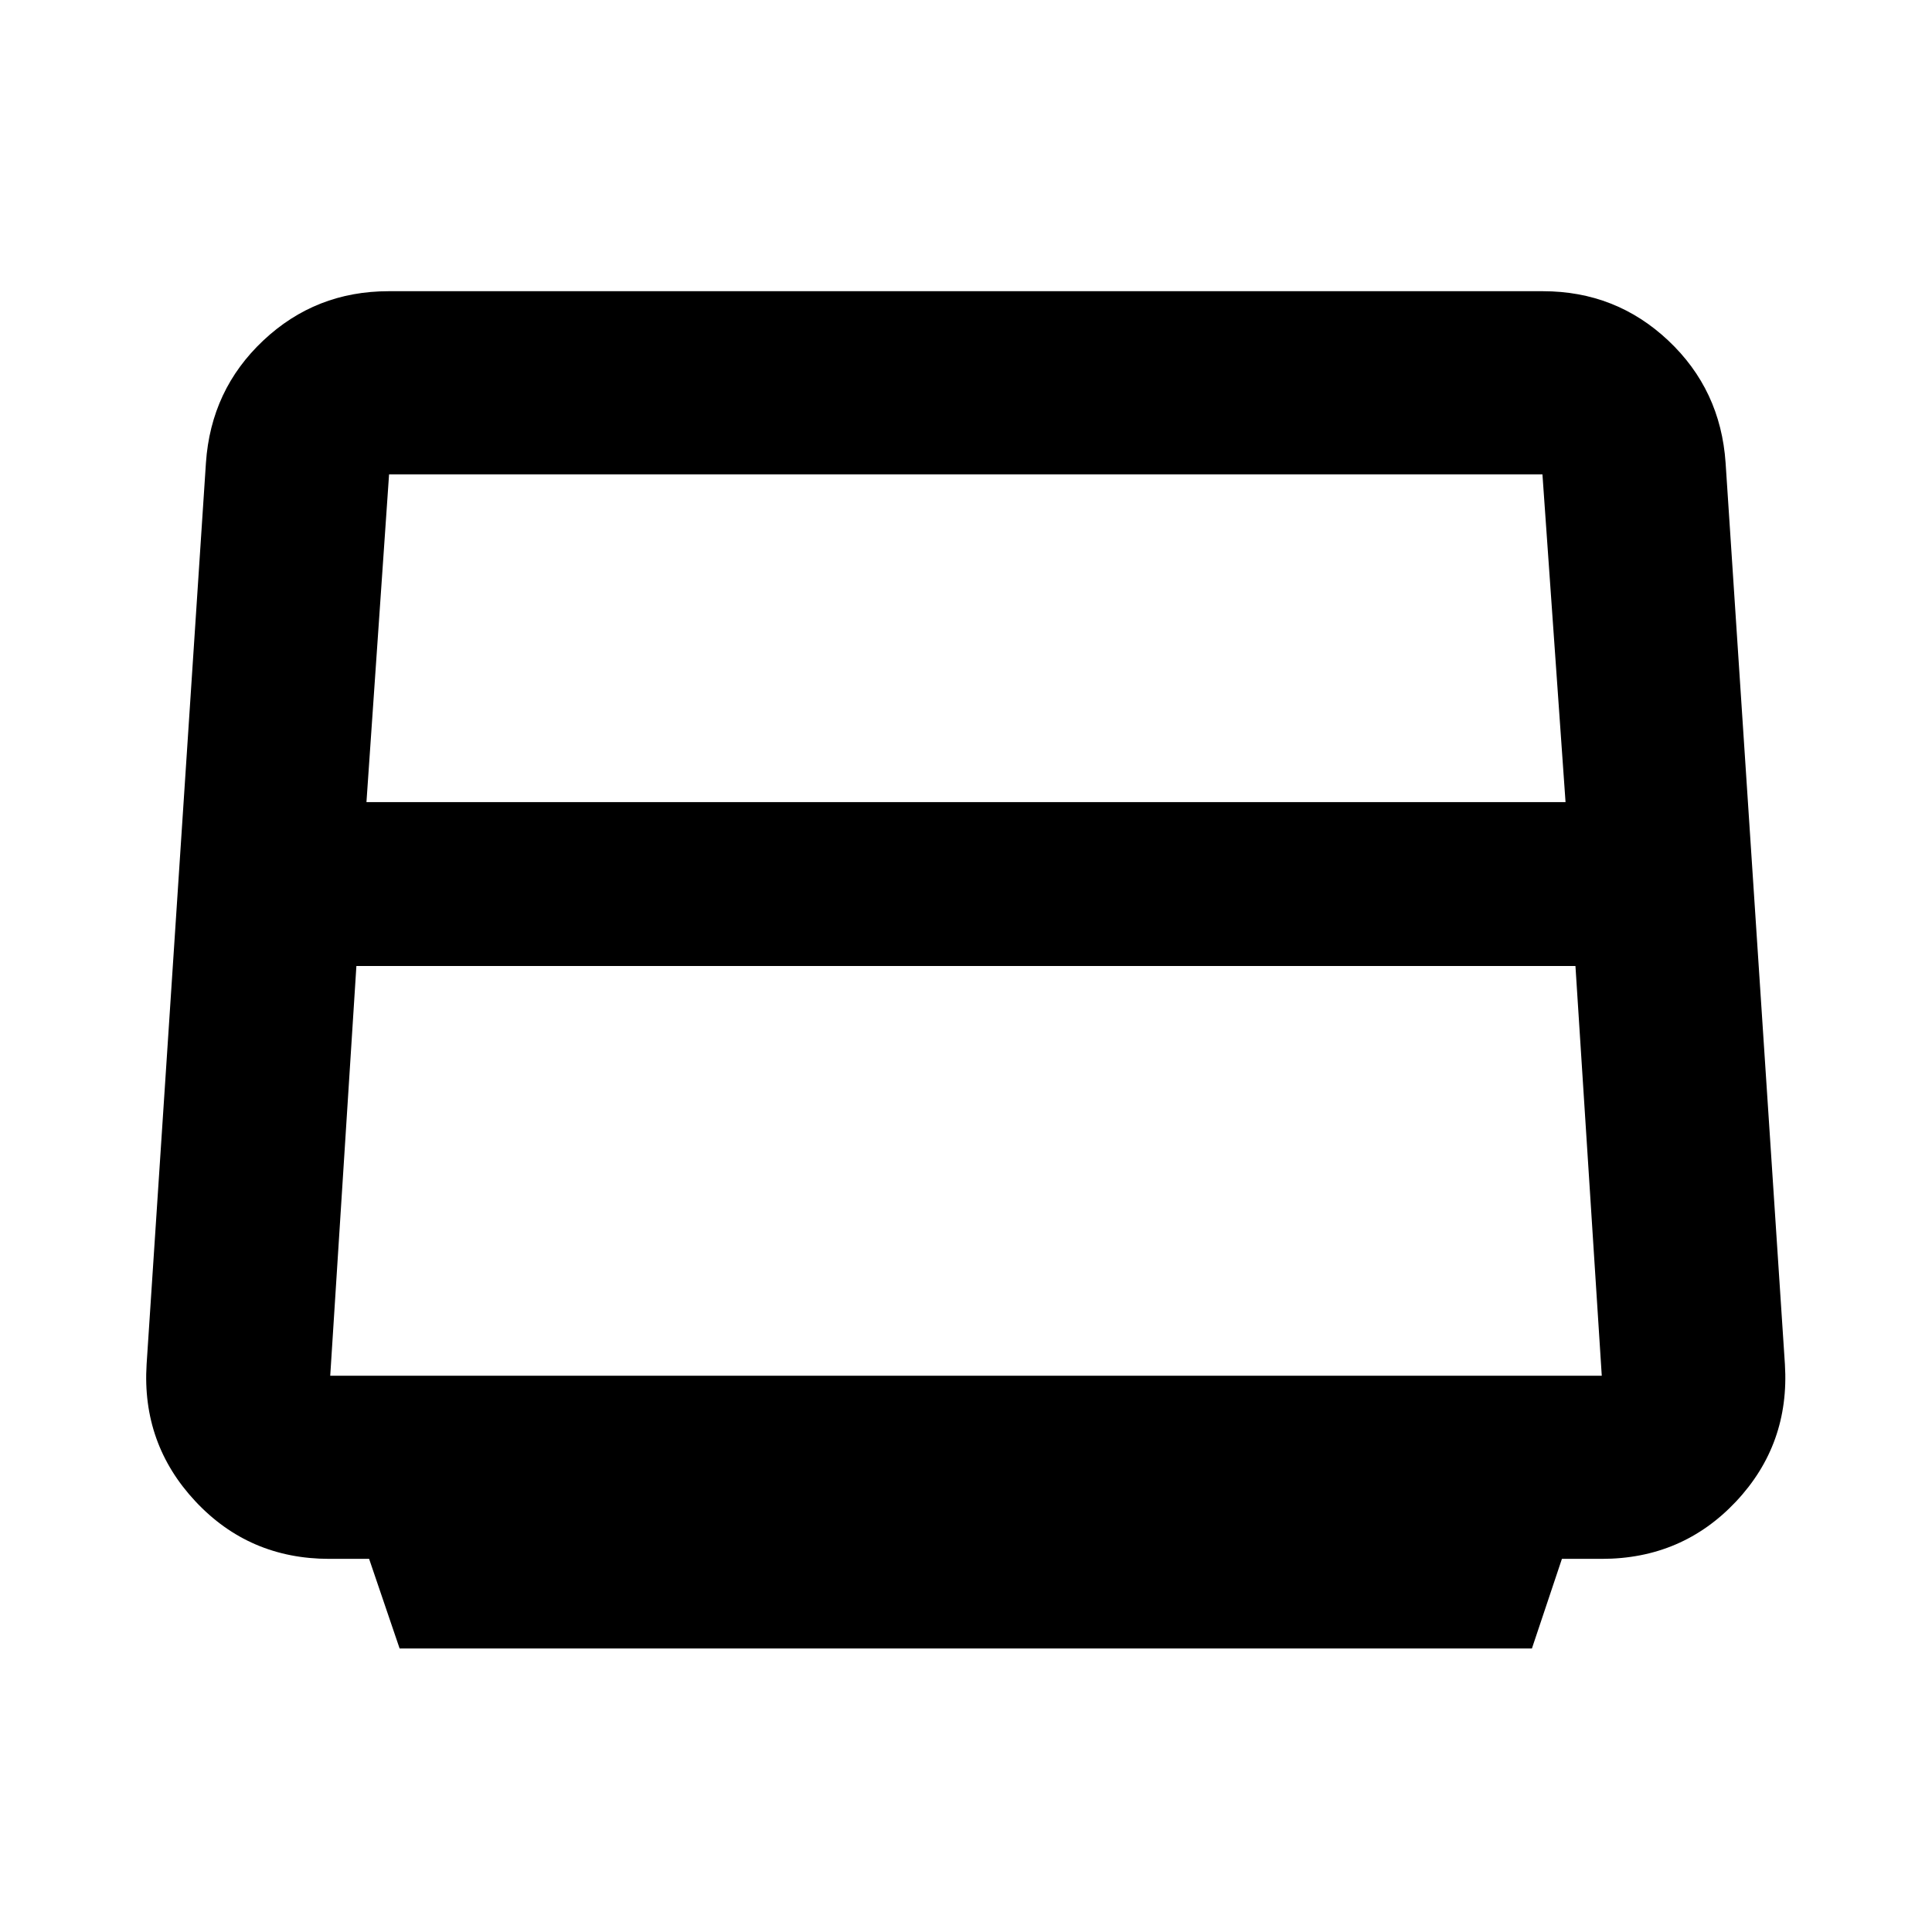 <svg xmlns="http://www.w3.org/2000/svg" height="24" viewBox="0 -960 960 960" width="24"><path d="M182.09-561.43h595.82L766.43-724.3h-573.1l-11.24 162.87Zm-18 285.02h631.82L782.83-480H177.09l-13 203.59Zm34.48 135.54-15.16-44.54h-19.8q-39.8 0-66.52-28.59t-24.24-68.13l29.48-447.89q2.47-36.31 28.51-60.8 26.03-24.48 62.25-24.48h573.58q36.22 0 62.25 24.48 26.04 24.49 28.52 60.8l29.47 447.89q2.48 39.78-24.31 68.25t-66.69 28.47h-19.8l-14.91 44.54H198.57Z"/></svg>